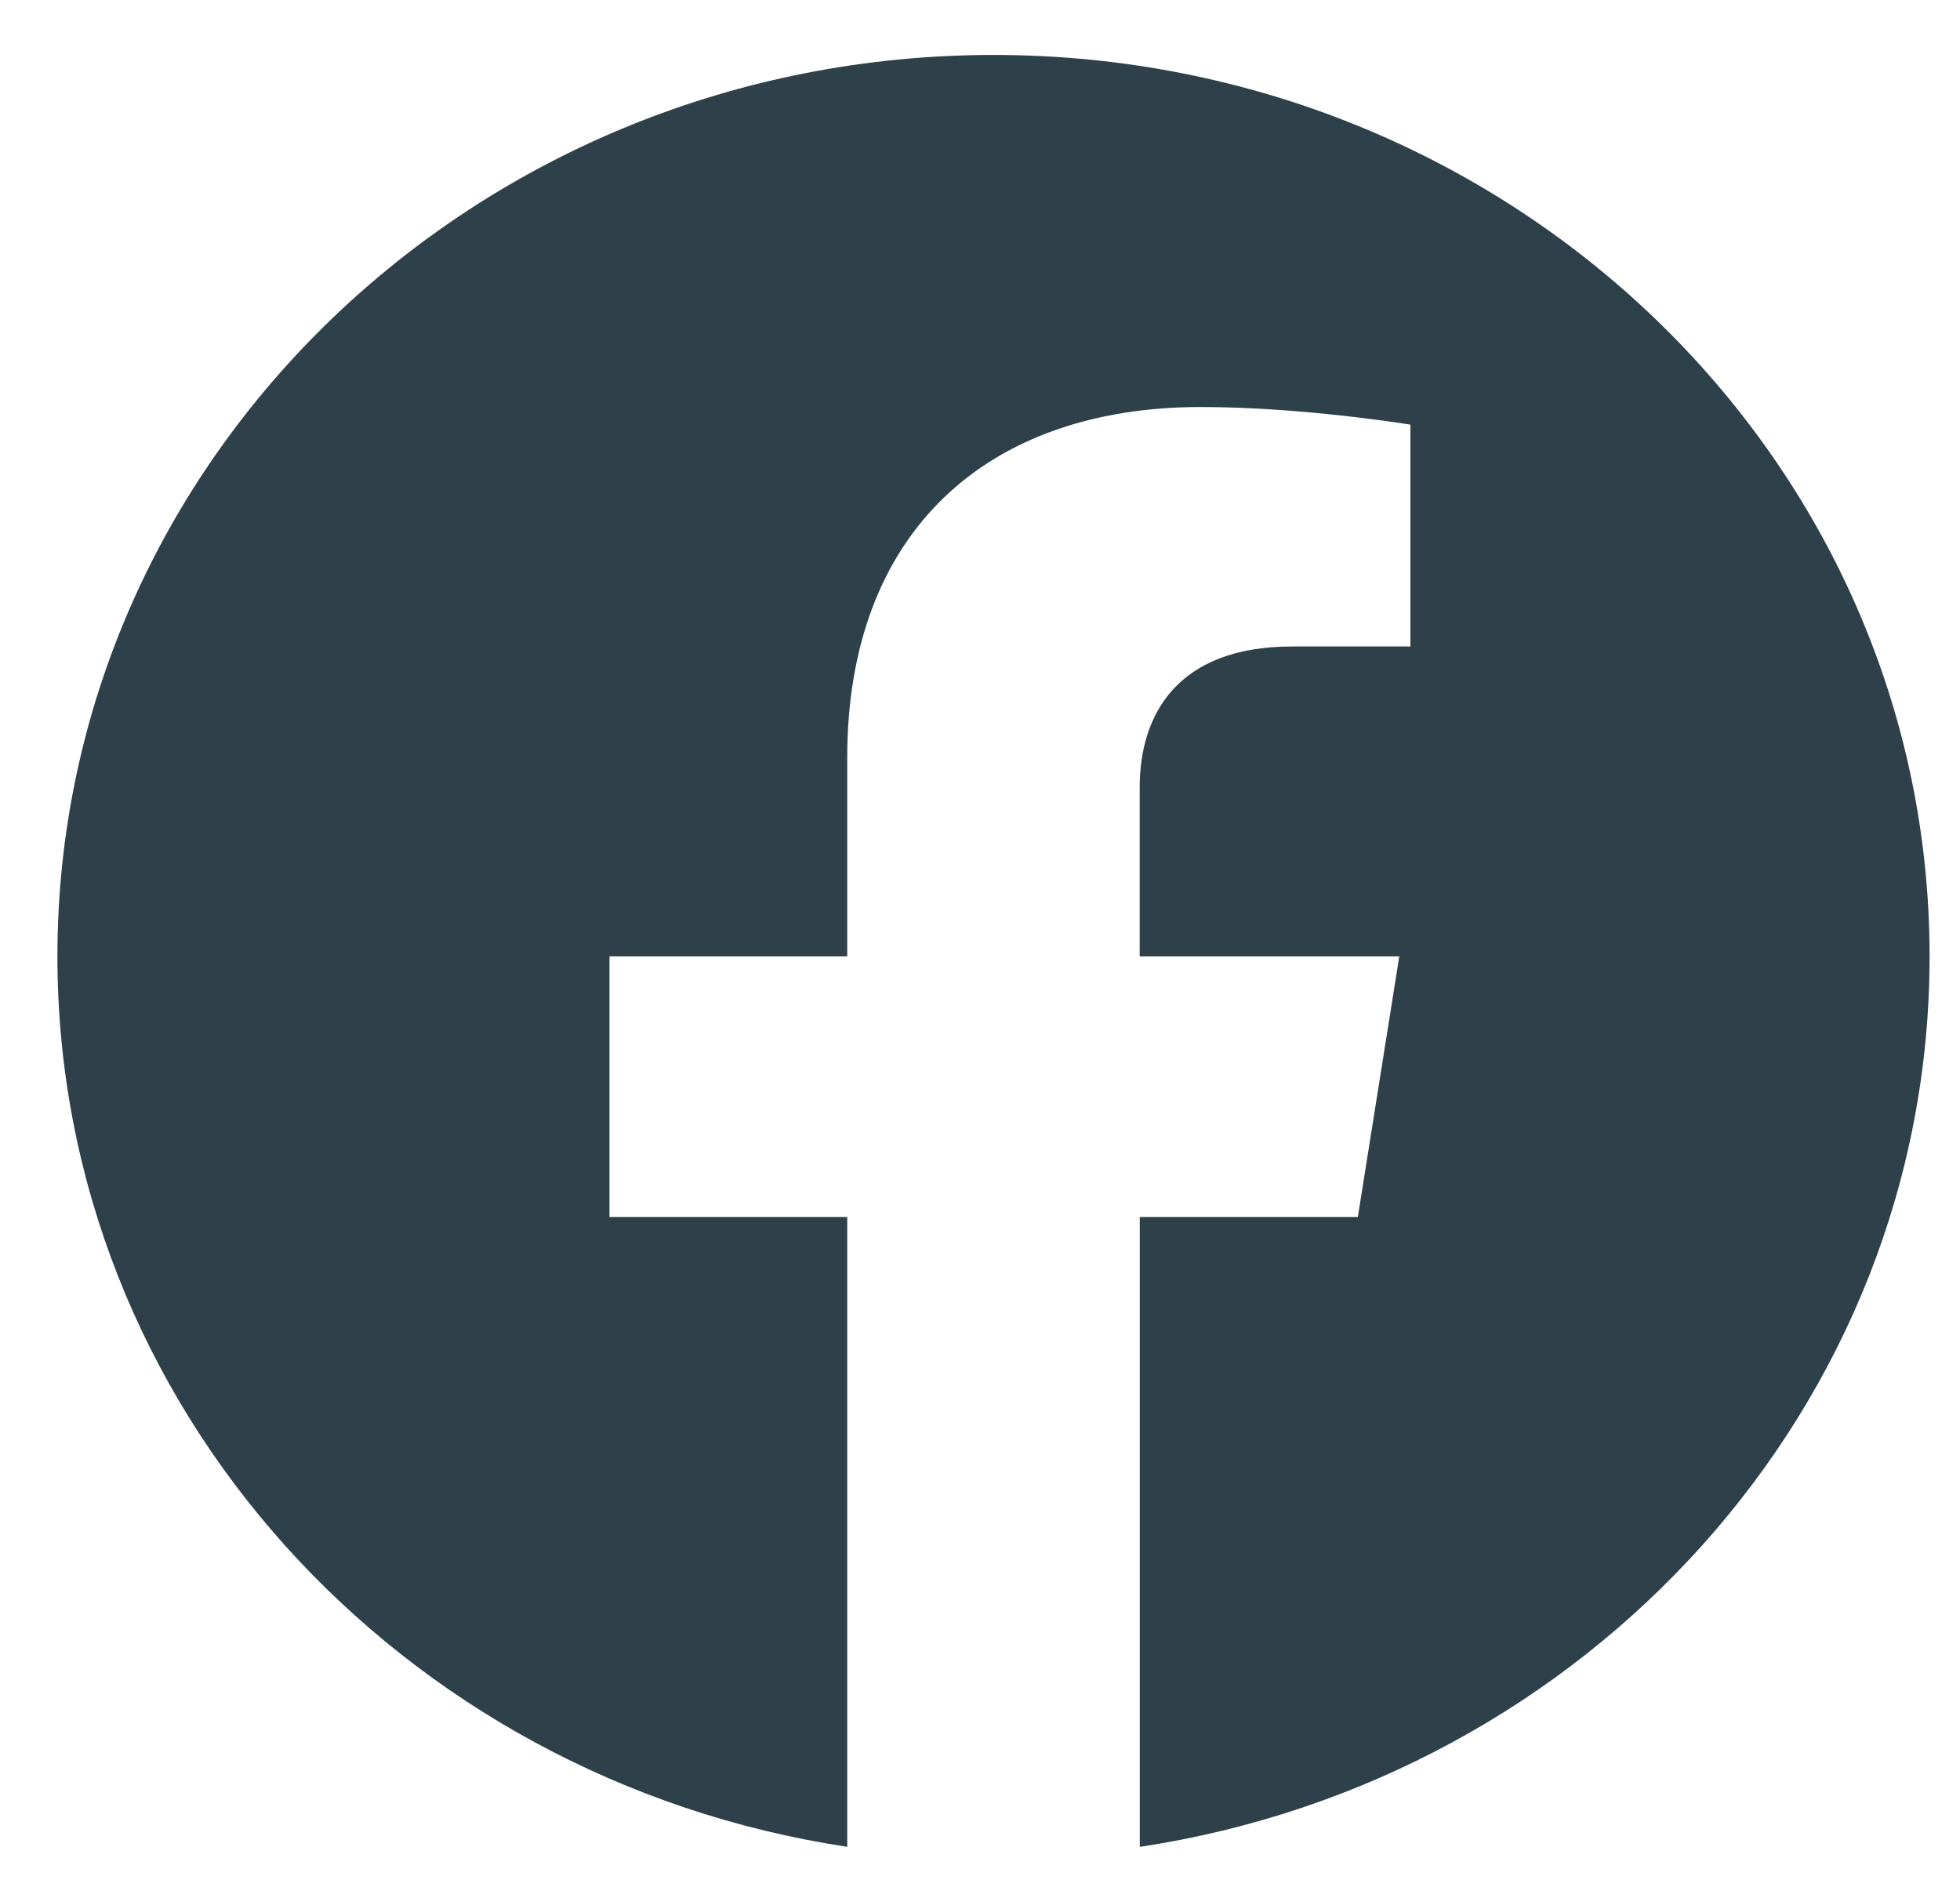 <svg width="27" height="26" viewBox="0 0 27 26" fill="none" xmlns="http://www.w3.org/2000/svg">
<path fill-rule="evenodd" clip-rule="evenodd" d="M26.581 13.175C26.581 6.317 20.807 0.757 13.686 0.757C6.565 0.757 0.791 6.317 0.791 13.175C0.791 19.372 5.505 24.51 11.671 25.442V16.765H8.396V13.175H11.671V10.439C11.671 7.327 13.597 5.607 16.542 5.607C17.953 5.607 19.429 5.85 19.429 5.85V8.906H17.802C16.201 8.906 15.7 9.863 15.7 10.846V13.175H19.276L18.705 16.765H15.701V25.443C21.866 24.511 26.581 19.374 26.581 13.175Z" fill="#2E4049"/>
</svg>
